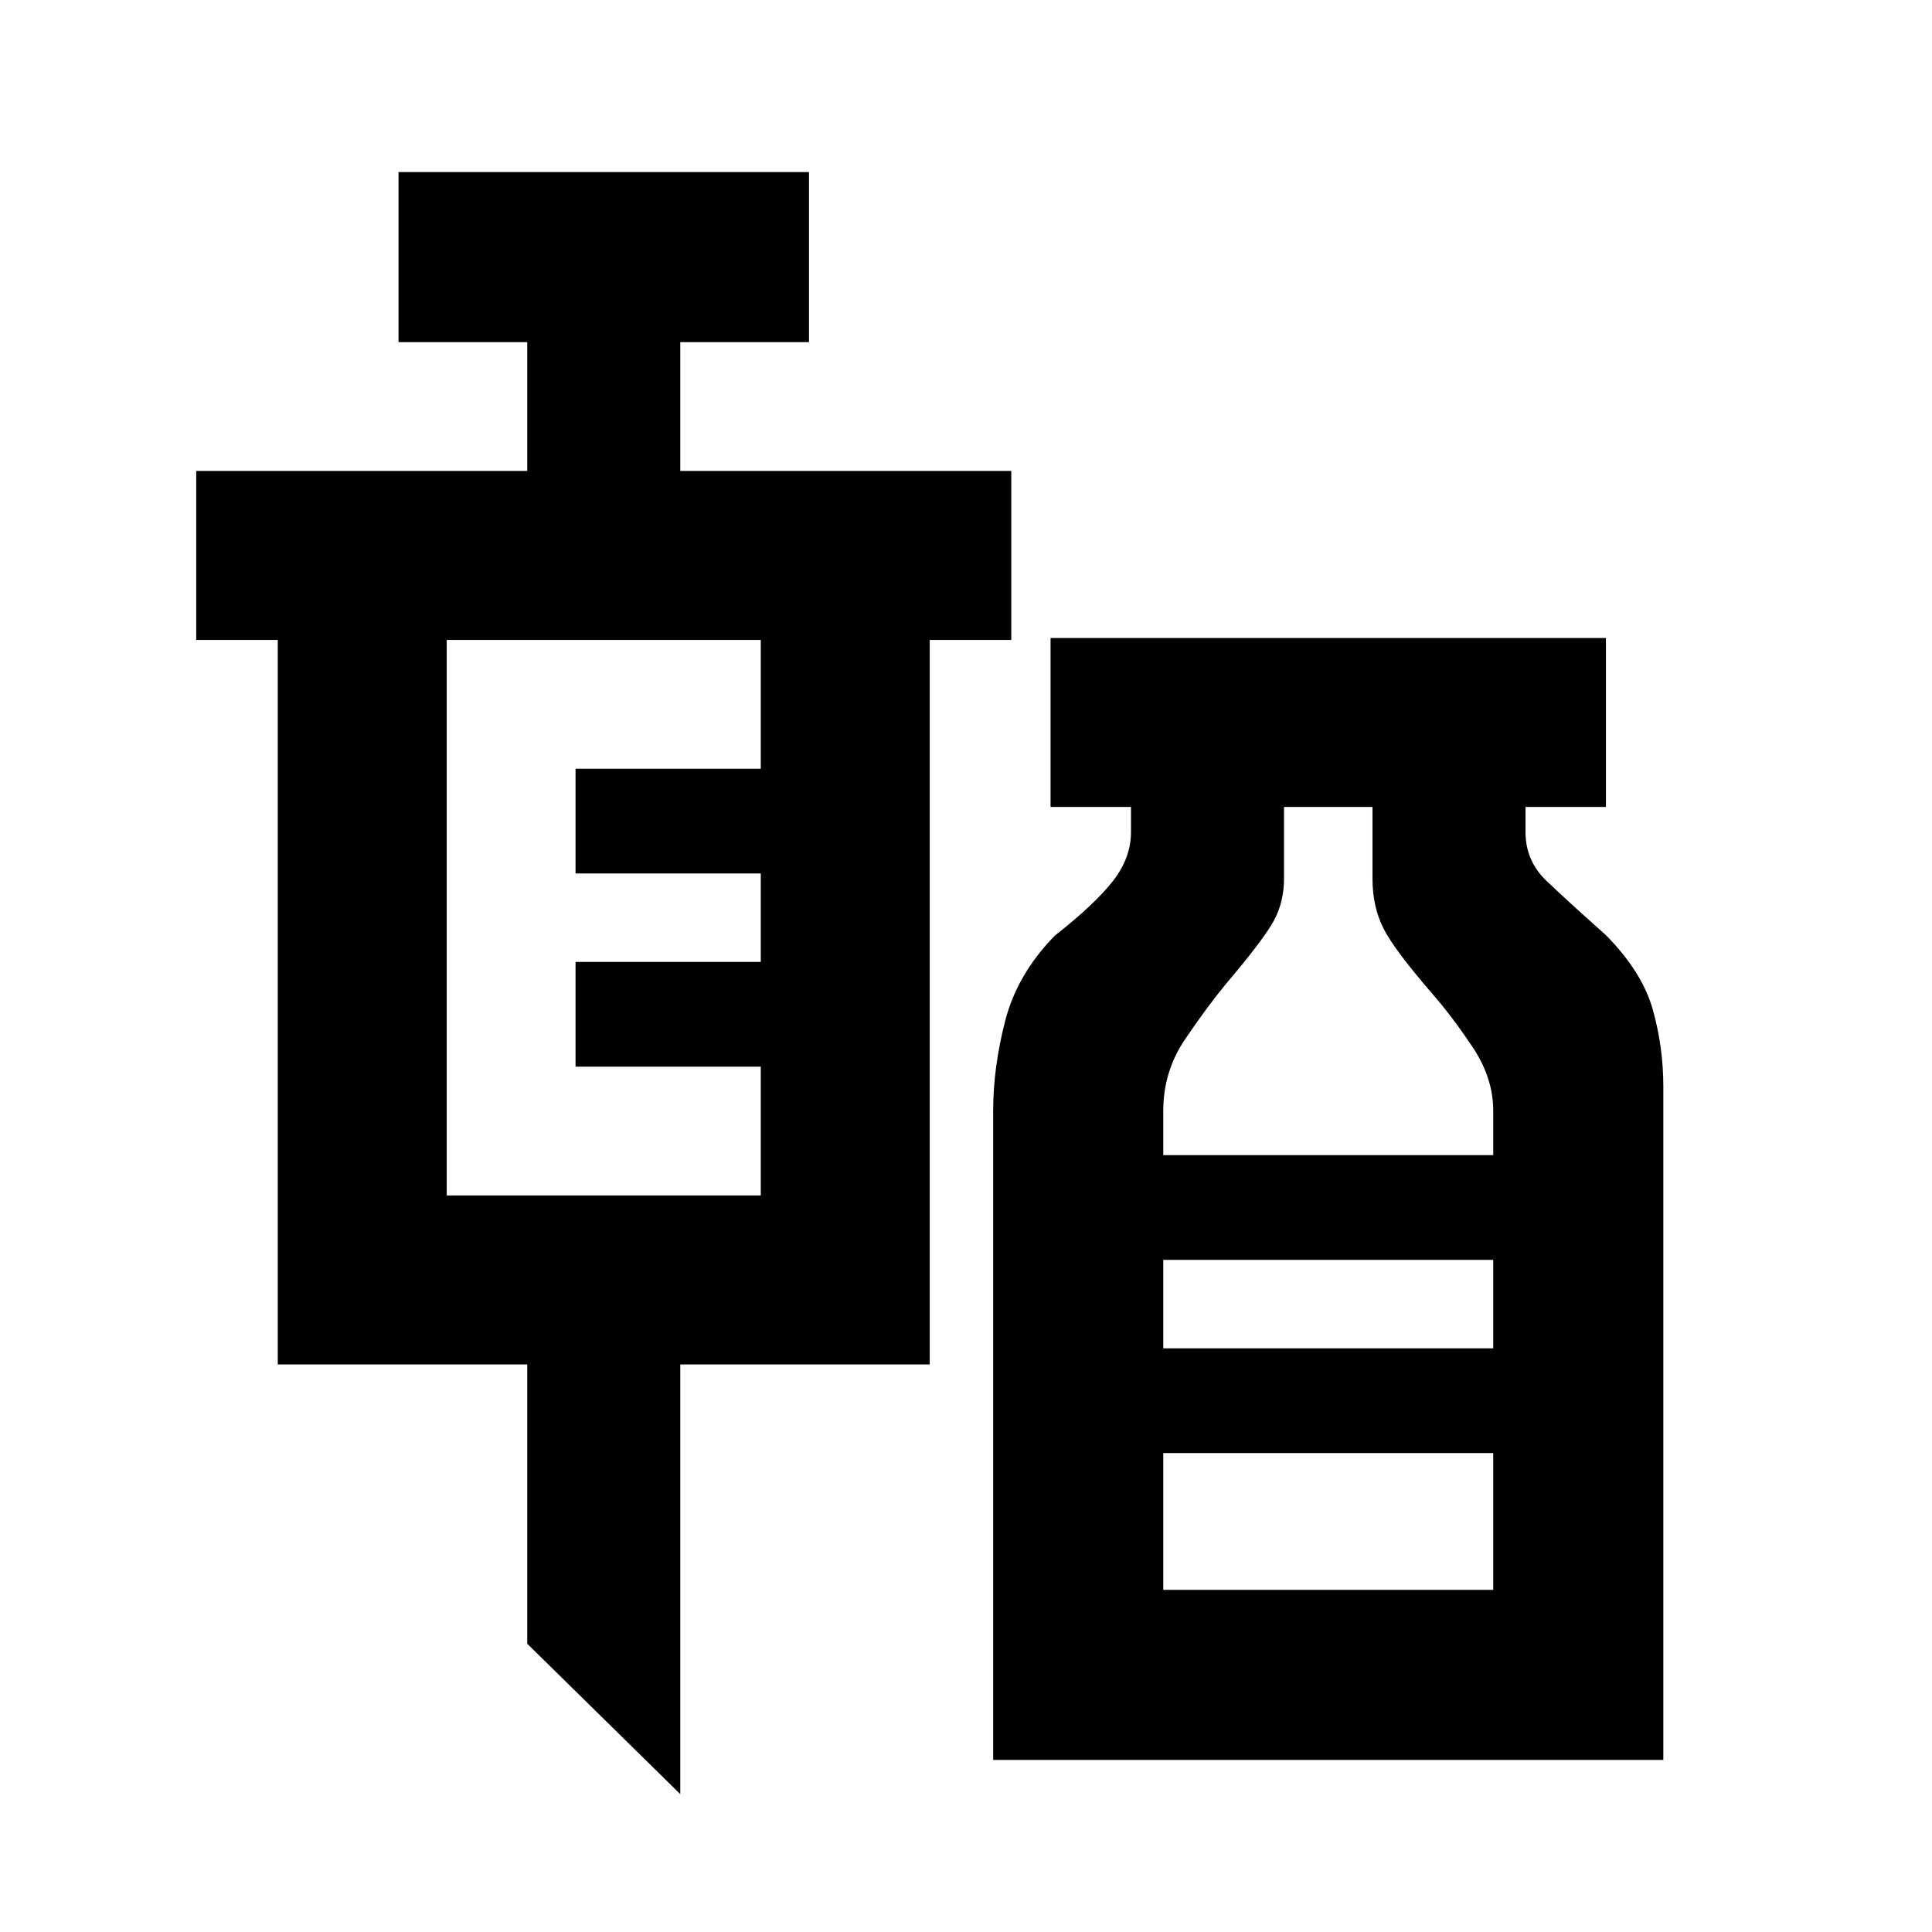 <svg xmlns="http://www.w3.org/2000/svg" height="20" viewBox="0 -960 960 960" width="20"><path d="m338.02-68.52-76.04-74.72v-138.78H138.02v-360H97.5v-83.96h164.48v-64h-63.96v-84.52h203.96v84.52h-63.96v64H502.5v83.96h-40.52v360H338.02v213.5ZM221.98-365.98h156.04v-64h-92.04v-52.04h92.04v-43.96h-92.04v-52.04h92.04v-64H221.98v276.04ZM493.5-85.5V-408q0-21.57 5.97-44.76 5.96-23.2 24.66-42.32 19.91-15.64 28.88-27.15 8.97-11.51 8.97-24.29v-12.5h-39.96v-83.96h275.96v83.96h-39.96v12.5q0 14.3 10.5 24.3t29.46 26.89q18.09 18.37 23.3 37.04 5.22 18.66 5.22 38.16V-85.5h-333Zm84.52-300.52h163.96V-408q0-16.37-10.22-31.65-10.22-15.28-19.59-26.02-19.13-22.07-24.66-32.87-5.53-10.81-5.53-24.94v-35.54h-43.96v35.54q0 11.63-5.03 20.94-5.03 9.3-24.16 31.87-9.31 11.3-20.06 27.21-10.75 15.92-10.75 35.46v21.98Zm0 96h163.96v-43.96H578.02v43.96Zm0 120h163.96v-67.96H578.02v67.96Zm0-120h163.96-163.96Z"/></svg>